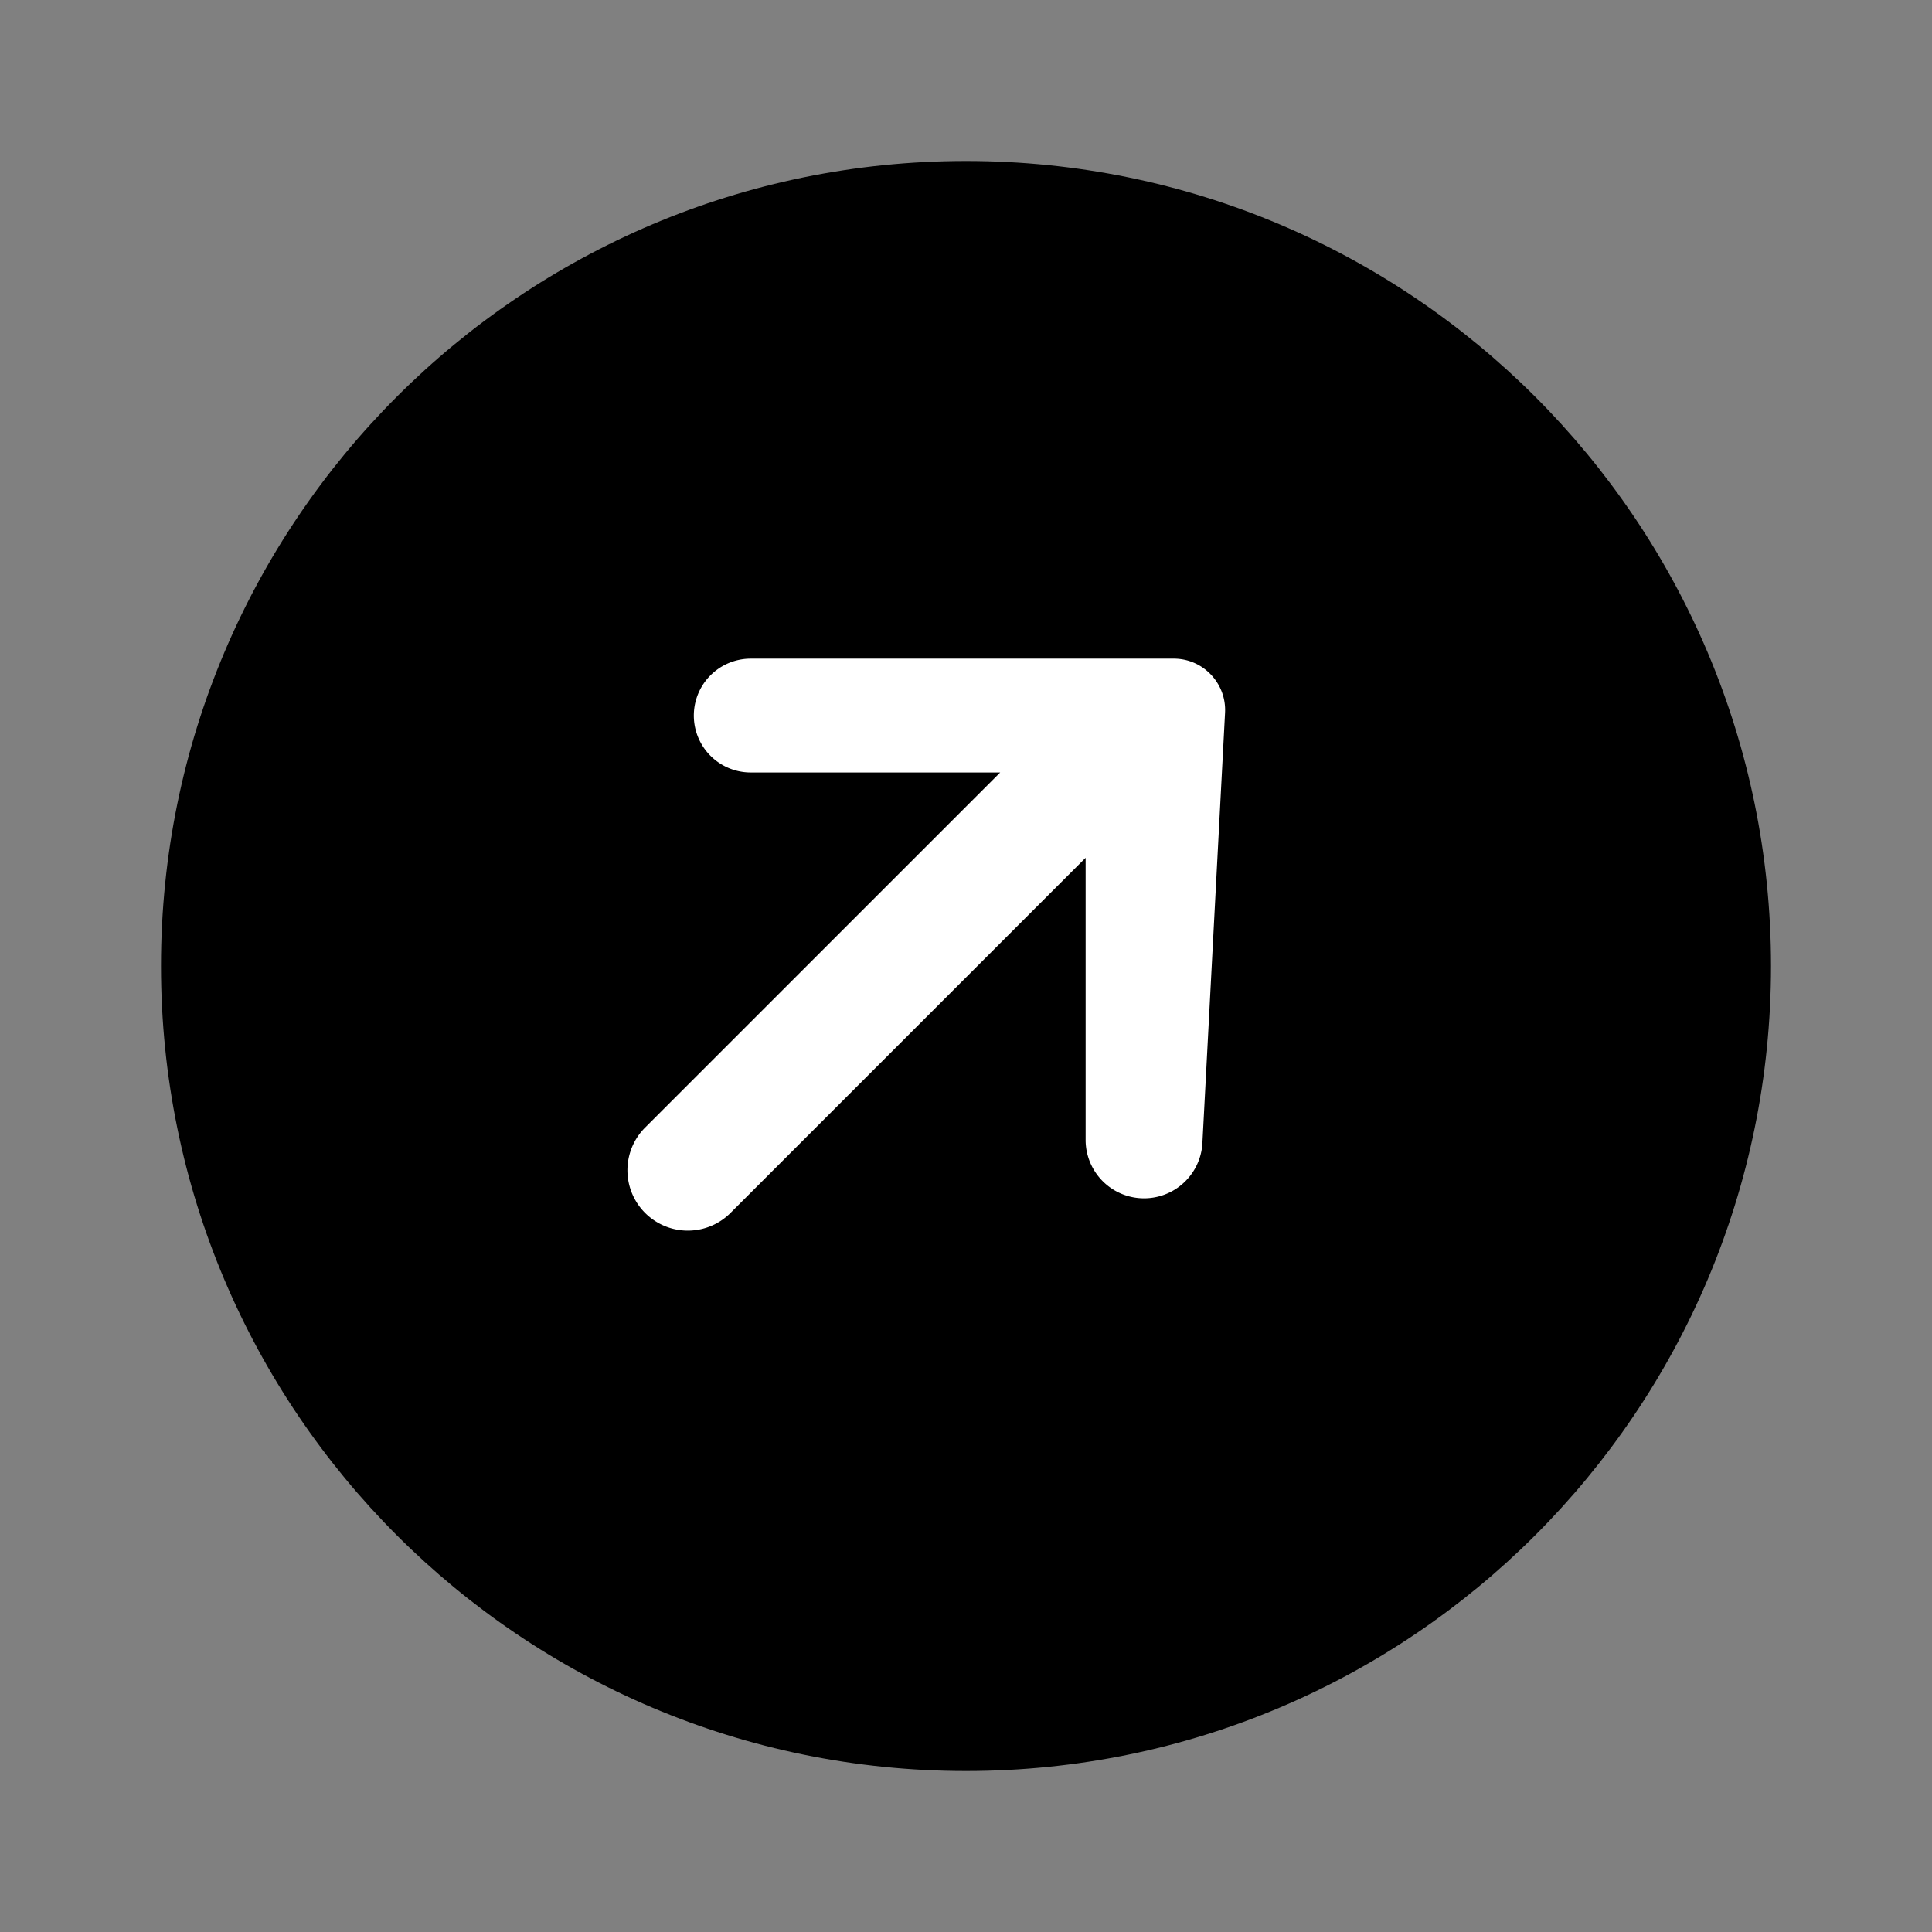 <svg xmlns="http://www.w3.org/2000/svg" width="24" height="24" fill="none" viewBox="0 0 24 24">
  <rect x="0" y="0" width="24" height="24" fill="#808080" stroke="none"/>
  <path fill="#000" d="M22 12c0 5.523-4.477 10-10 10S2 17.523 2 12 6.477 2 12 2s10 4.477 10 10Z"/>
  <path fill="#fff" d="m13.485 10.657-4.42 4.42a.75.75 0 0 1-1.06-1.061l4.42-4.42H9.326a.707.707 0 1 1 0-1.414h5.255c.365 0 .656.307.637.672l-.282 5.358a.726.726 0 0 1-1.45-.038v-3.517Z"/>
</svg>
